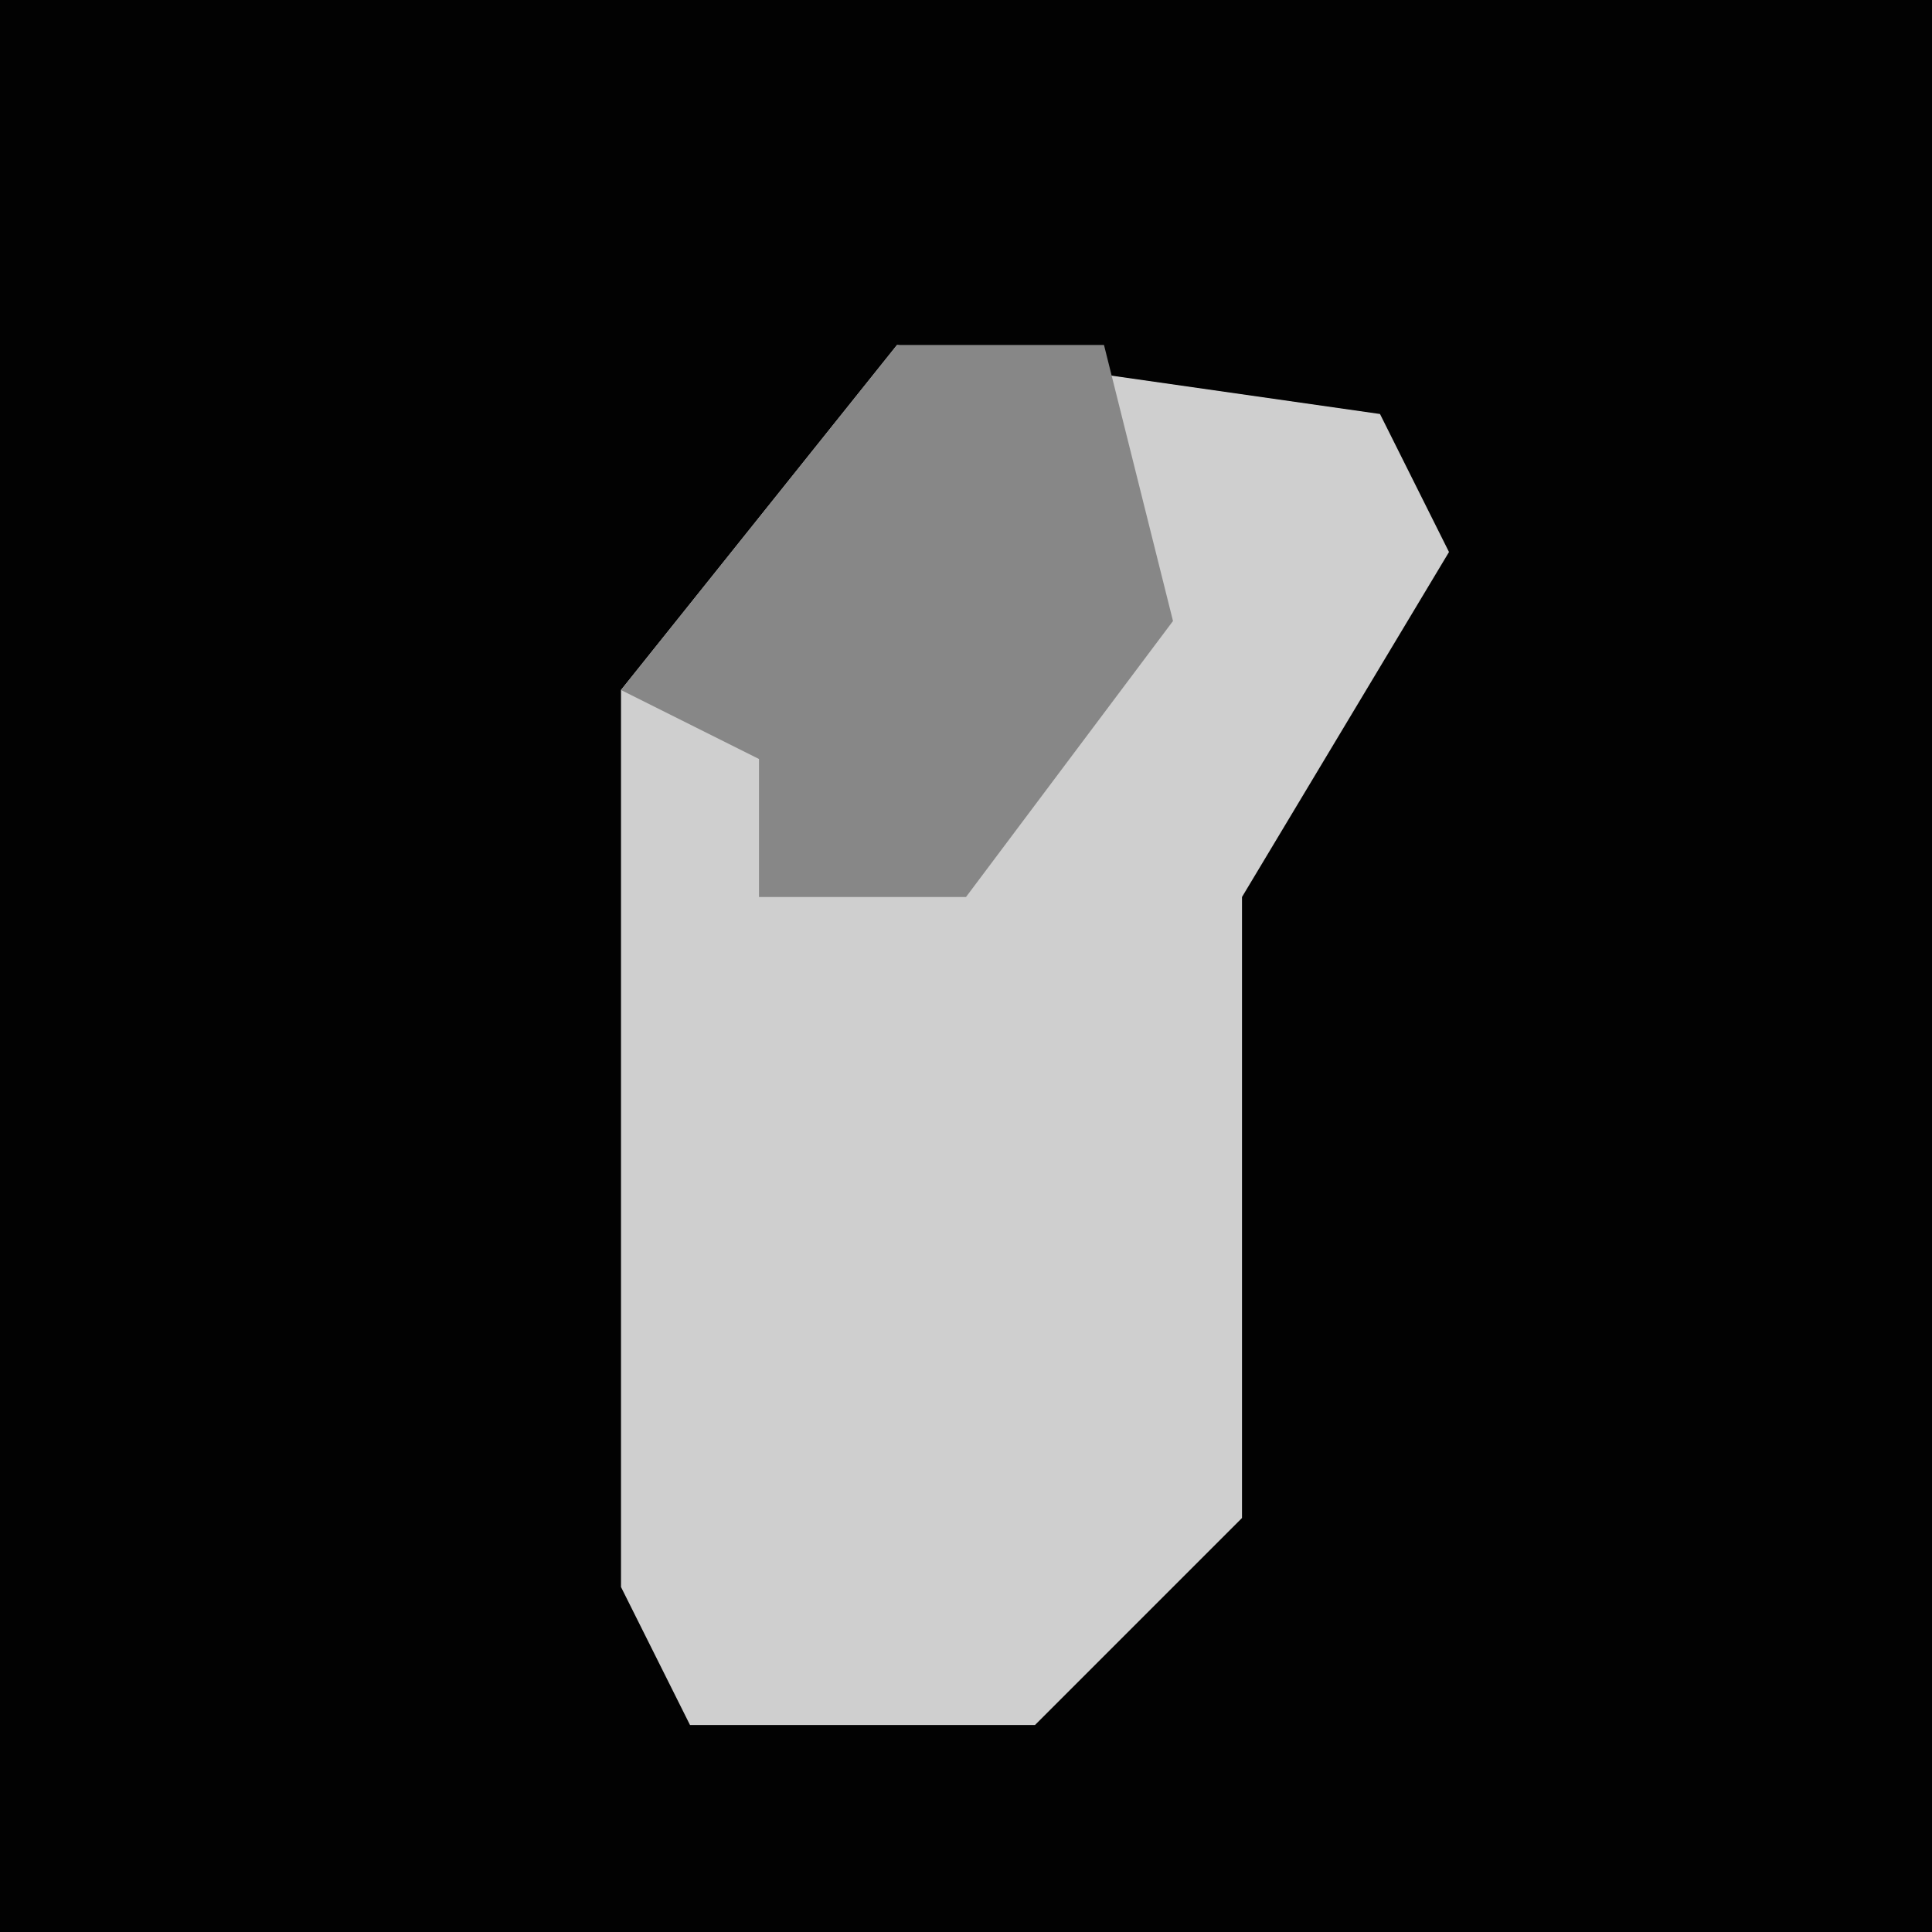 <?xml version="1.0" encoding="UTF-8"?>
<svg version="1.1" xmlns="http://www.w3.org/2000/svg" width="28" height="28">
<path d="M0,0 L28,0 L28,28 L0,28 Z " fill="#020202" transform="translate(0,0)"/>
<path d="M0,0 L7,1 L8,3 L5,8 L5,17 L2,20 L-3,20 L-4,18 L-4,5 Z " fill="#CFCFCF" transform="translate(13,5)"/>
<path d="M0,0 L3,0 L4,4 L1,8 L-2,8 L-2,6 L-4,5 Z " fill="#878787" transform="translate(13,5)"/>
</svg>
